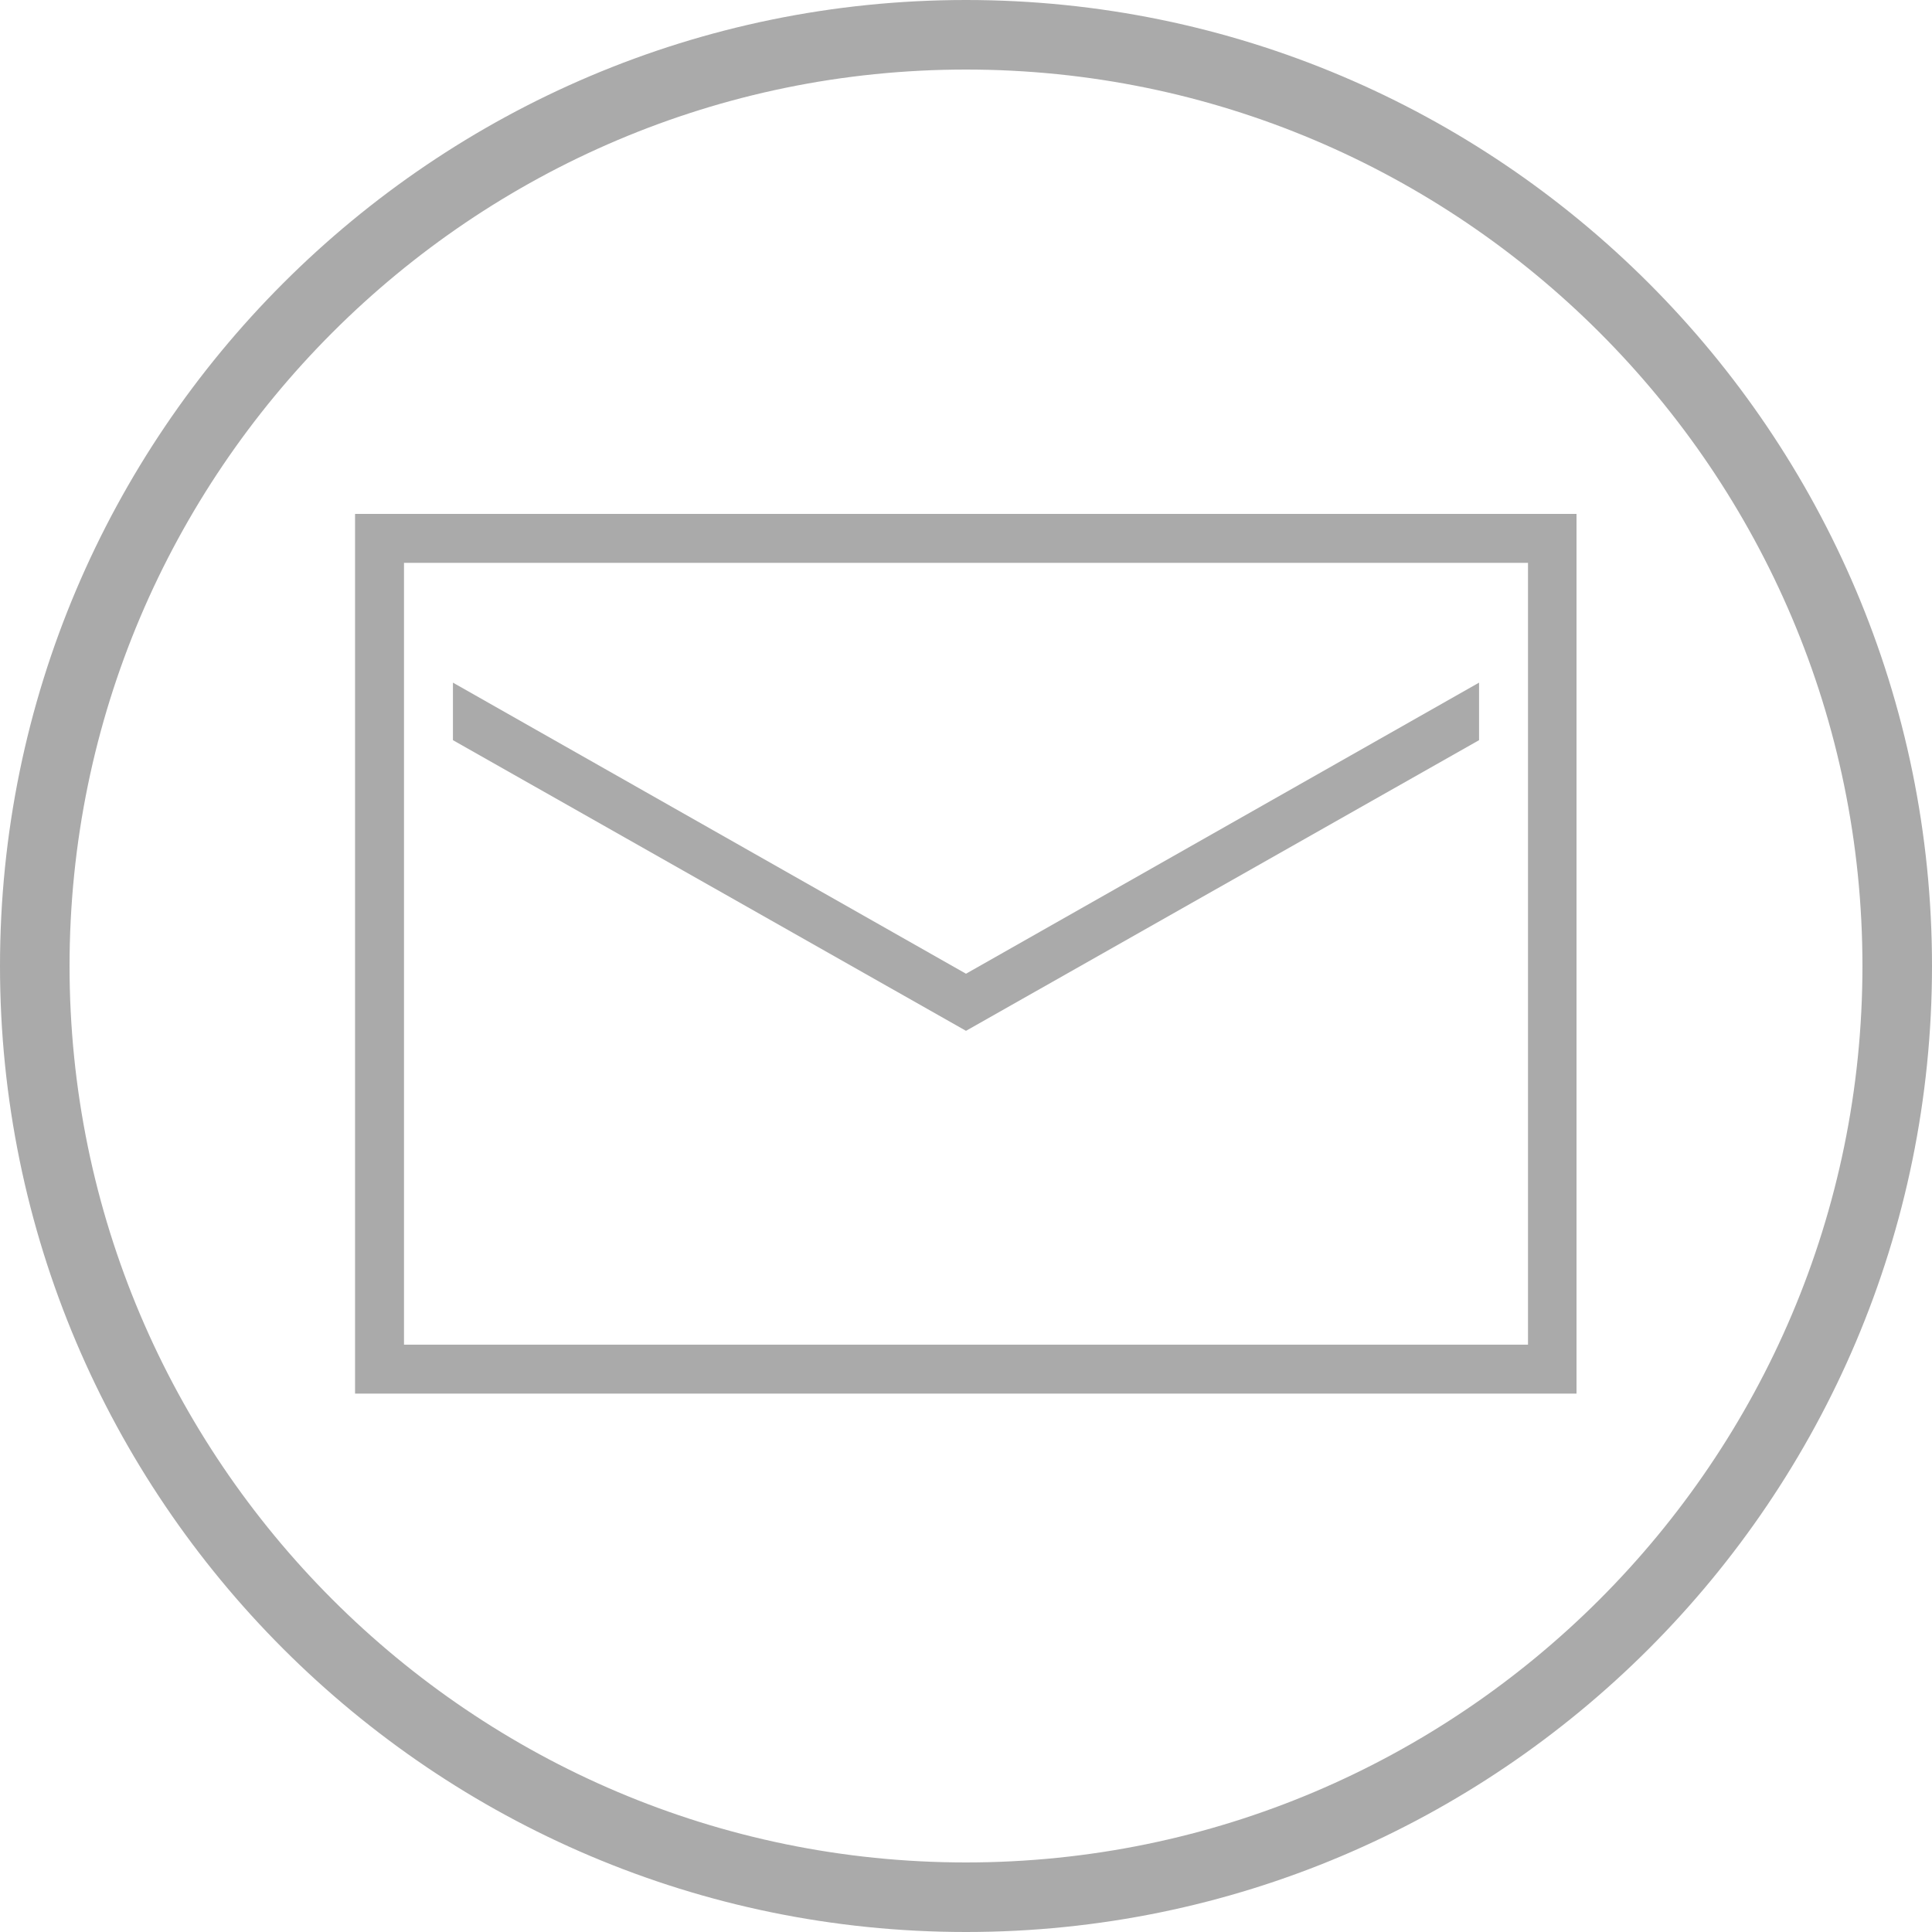 <svg version="1.1" id="fns_icon_email" xmlns="http://www.w3.org/2000/svg" xmlns:xlink="http://www.w3.org/1999/xlink" x="0px" y="0px" viewBox="0 0 45 45" style="enable-background:new 0 0 45 45;" xml:space="preserve">
  <style type="text/css">
	.st0{fill:#aaaaaa;}
</style>
  <g>
    <g>
      <path class="st0" d="M22.5,1.62c11.51,0,20.88,9.37,20.88,20.88S34.01,43.38,22.5,43.38S1.62,34.01,1.62,22.5
			S10.99,1.62,22.5,1.62 M22.5,0C10.09,0,0,10.09,0,22.5S10.09,45,22.5,45S45,34.91,45,22.5S34.91,0,22.5,0L22.5,0z"/>
    </g>
    <g>
      <g>
        <path class="st0" d="M8.27,11.97v20.49h28.45V11.97H8.27z M9.41,13.11h26.18v18.21H9.41V13.11z M10.55,15.9v1.34l11.95,6.77
				l11.95-6.77V15.9L22.5,22.68L10.55,15.9z"/>
      </g>
    </g>
  </g>
</svg>
